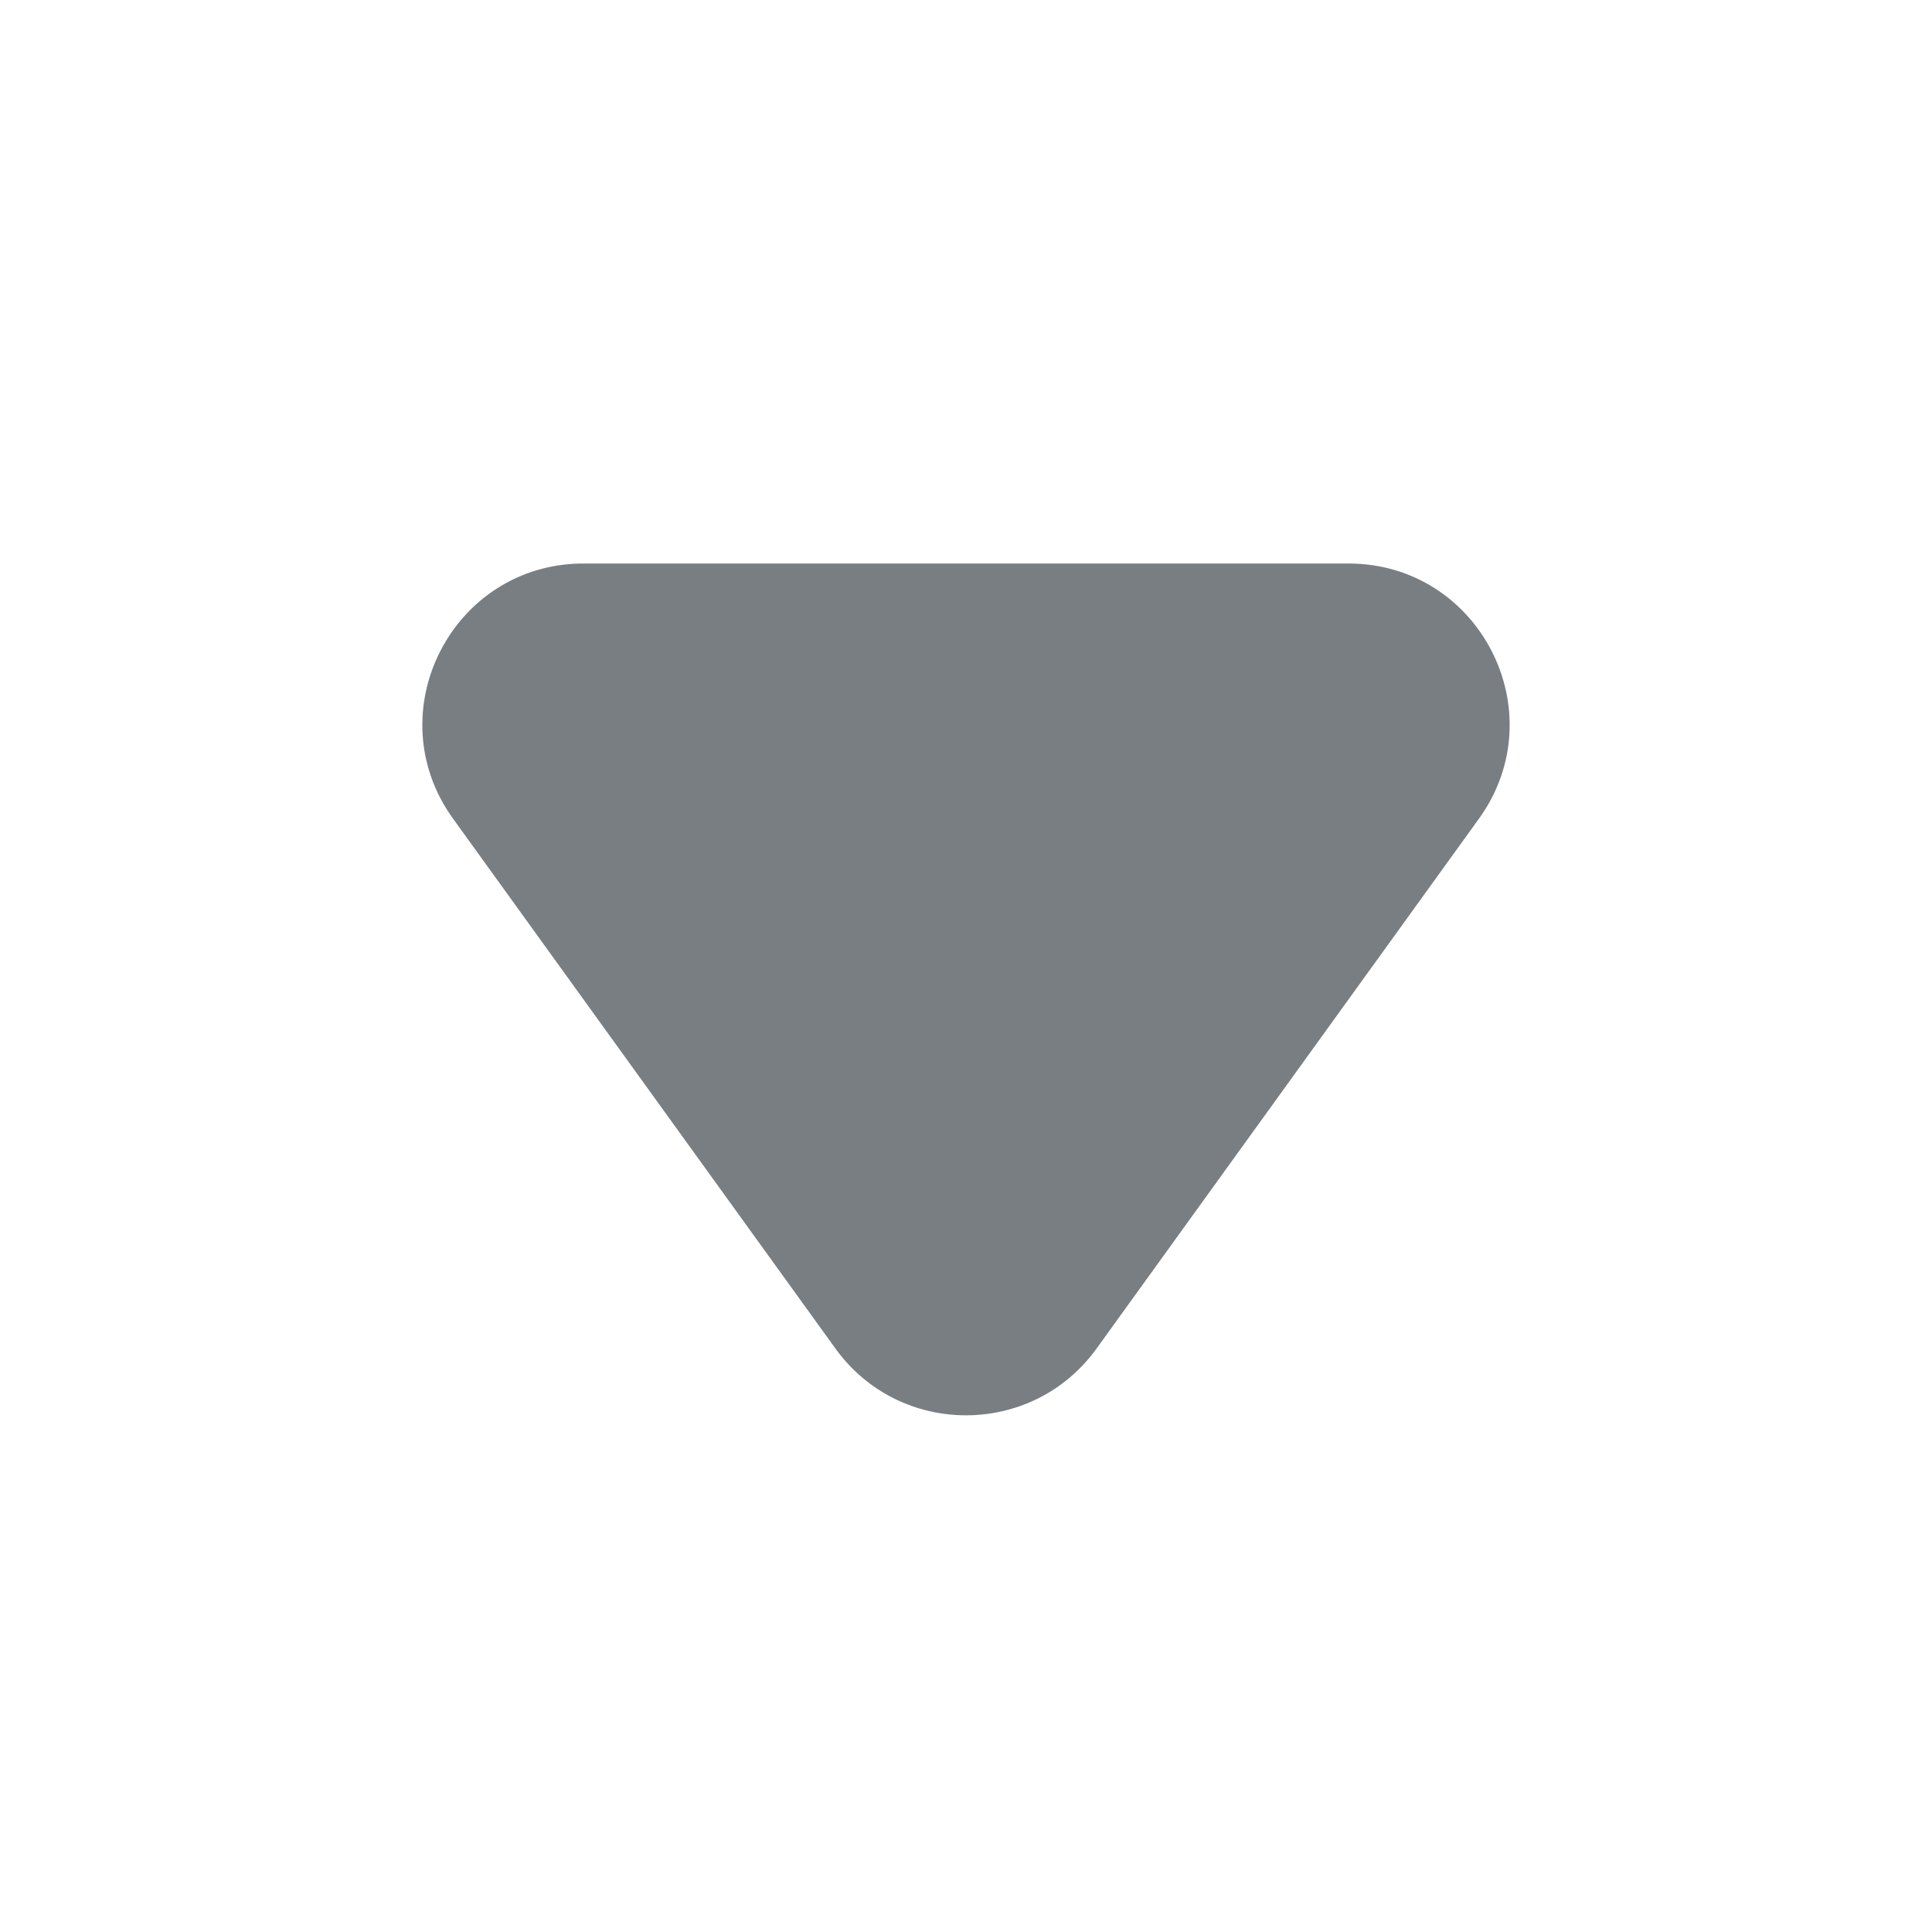 <svg width="12" height="12" viewBox="0 0 12 12" fill="none" xmlns="http://www.w3.org/2000/svg">
<path d="M6.811 8.376C6.412 8.929 5.588 8.929 5.189 8.376L2.814 5.085C2.337 4.424 2.809 3.5 3.625 3.5L8.375 3.5C9.191 3.5 9.663 4.424 9.186 5.085L6.811 8.376Z" fill="#797E82"/>
</svg>
